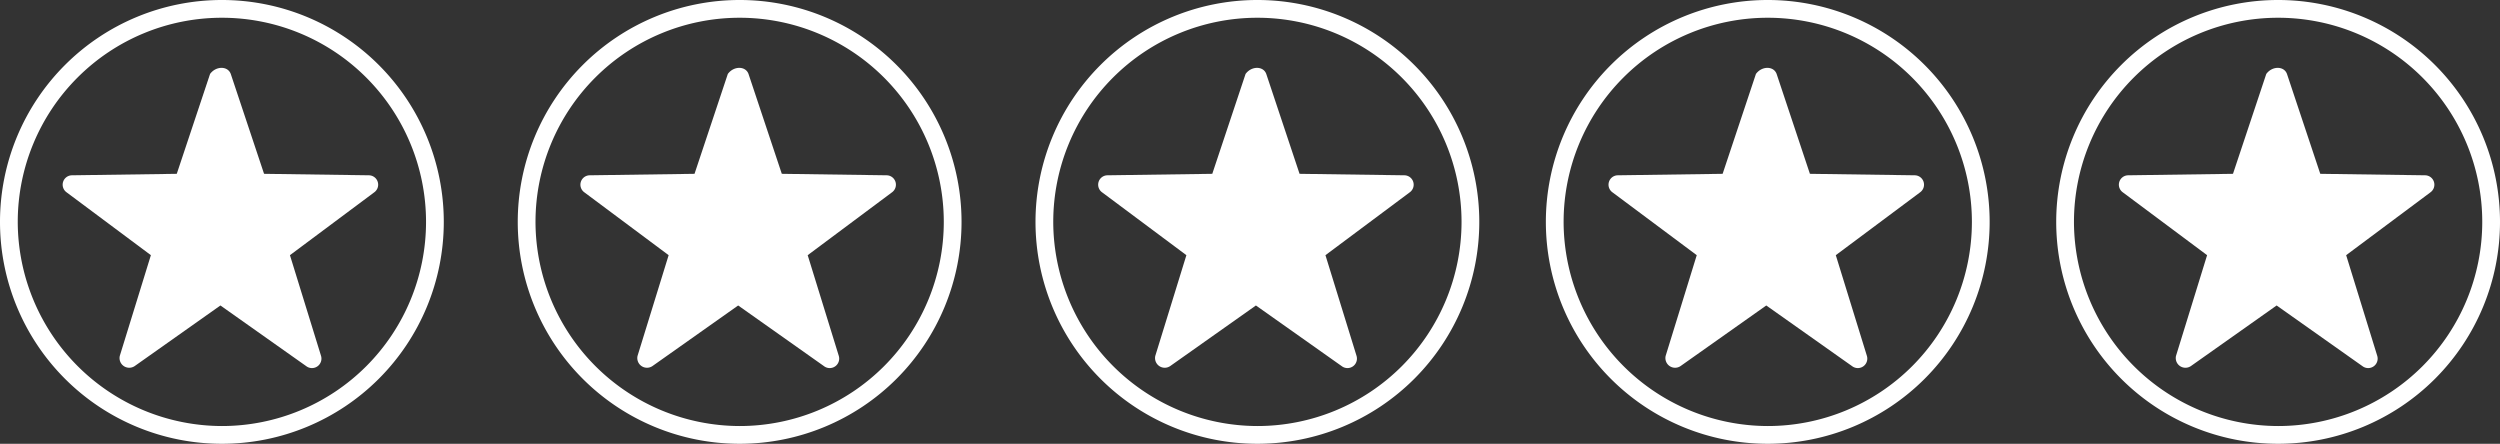<svg id="Layer_1" data-name="Layer 1" xmlns="http://www.w3.org/2000/svg" viewBox="0 0 338 60"><rect x="0" y="0" width="338" height="60" fill="#333333" stroke="none"/><defs><style>.cls-1{fill:#fff;}</style></defs><title>5stars</title><path class="cls-1" d="M155.5,30.5a30,30,0,1,1,30,30,30,30,0,0,1-30-30Zm30,27.6a27.6,27.6,0,1,0-27.6-27.6,27.66,27.66,0,0,0,27.6,27.6Z" transform="translate(-15.5 -0.5)"/><path class="cls-1" d="M186.7,10.5,191.2,24l14.2.2a1.27,1.27,0,0,1,.7,2.3L194.7,35l4.2,13.6a1.28,1.28,0,0,1-2,1.4l-11.6-8.2L173.7,50a1.31,1.31,0,0,1-2-1.4L175.9,35l-11.4-8.5a1.27,1.27,0,0,1,.7-2.3l14.2-.2,4.5-13.5c.8-1.1,2.4-1.1,2.8,0Z" transform="translate(-15.5 -0.5)"/><path class="cls-1" d="M224.5,30.5a30,30,0,1,1,30,30,30,30,0,0,1-30-30Zm30,27.6a27.6,27.6,0,1,0-27.6-27.6,27.66,27.66,0,0,0,27.6,27.6Z" transform="translate(-15.5 -0.5)"/><path class="cls-1" d="M255.7,10.5,260.2,24l14.2.2a1.27,1.27,0,0,1,.7,2.3L263.7,35l4.2,13.6a1.28,1.28,0,0,1-2,1.4l-11.6-8.2L242.7,50a1.31,1.31,0,0,1-2-1.4L244.9,35l-11.4-8.5a1.27,1.27,0,0,1,.7-2.3l14.2-.2,4.5-13.5c.8-1.1,2.4-1.1,2.8,0Z" transform="translate(-15.5 -0.5)"/><path class="cls-1" d="M293.5,30.5a30,30,0,1,1,30,30,30,30,0,0,1-30-30Zm30,27.6a27.6,27.6,0,1,0-27.6-27.6,27.66,27.66,0,0,0,27.6,27.6Z" transform="translate(-15.5 -0.5)"/><path class="cls-1" d="M324.7,10.5,329.2,24l14.2.2a1.27,1.27,0,0,1,.7,2.3L332.7,35l4.2,13.6a1.28,1.28,0,0,1-2,1.4l-11.6-8.2L311.7,50a1.31,1.31,0,0,1-2-1.4L313.9,35l-11.4-8.5a1.27,1.27,0,0,1,.7-2.3l14.2-.2,4.5-13.5c.8-1.1,2.4-1.1,2.8,0Z" transform="translate(-15.5 -0.5)"/><path class="cls-1" d="M85.5,30.5a30,30,0,1,1,30,30,30,30,0,0,1-30-30Zm30,27.6A27.6,27.6,0,1,0,87.9,30.5a27.66,27.66,0,0,0,27.6,27.6Z" transform="translate(-15.5 -0.5)"/><path class="cls-1" d="M116.7,10.5,121.2,24l14.2.2a1.27,1.27,0,0,1,.7,2.3L124.7,35l4.2,13.6a1.28,1.28,0,0,1-2,1.4l-11.6-8.2L103.7,50a1.31,1.31,0,0,1-2-1.4L105.9,35,94.5,26.5a1.27,1.27,0,0,1,.7-2.3l14.2-.2,4.5-13.5c.8-1.1,2.4-1.1,2.8,0Z" transform="translate(-15.5 -0.5)"/><path class="cls-1" d="M15.5,30.5a30,30,0,1,1,30,30,30,30,0,0,1-30-30Zm30,27.6A27.6,27.6,0,1,0,17.9,30.5,27.66,27.66,0,0,0,45.5,58.1Z" transform="translate(-15.5 -0.5)"/><path class="cls-1" d="M46.7,10.5,51.2,24l14.2.2a1.27,1.27,0,0,1,.7,2.3L54.7,35l4.2,13.6a1.28,1.28,0,0,1-2,1.4L45.3,41.8,33.7,50a1.31,1.31,0,0,1-2-1.4L35.9,35,24.5,26.5a1.27,1.27,0,0,1,.7-2.3L39.4,24l4.5-13.5c.8-1.1,2.4-1.1,2.8,0Z" transform="translate(-15.5 -0.5)"/></svg>